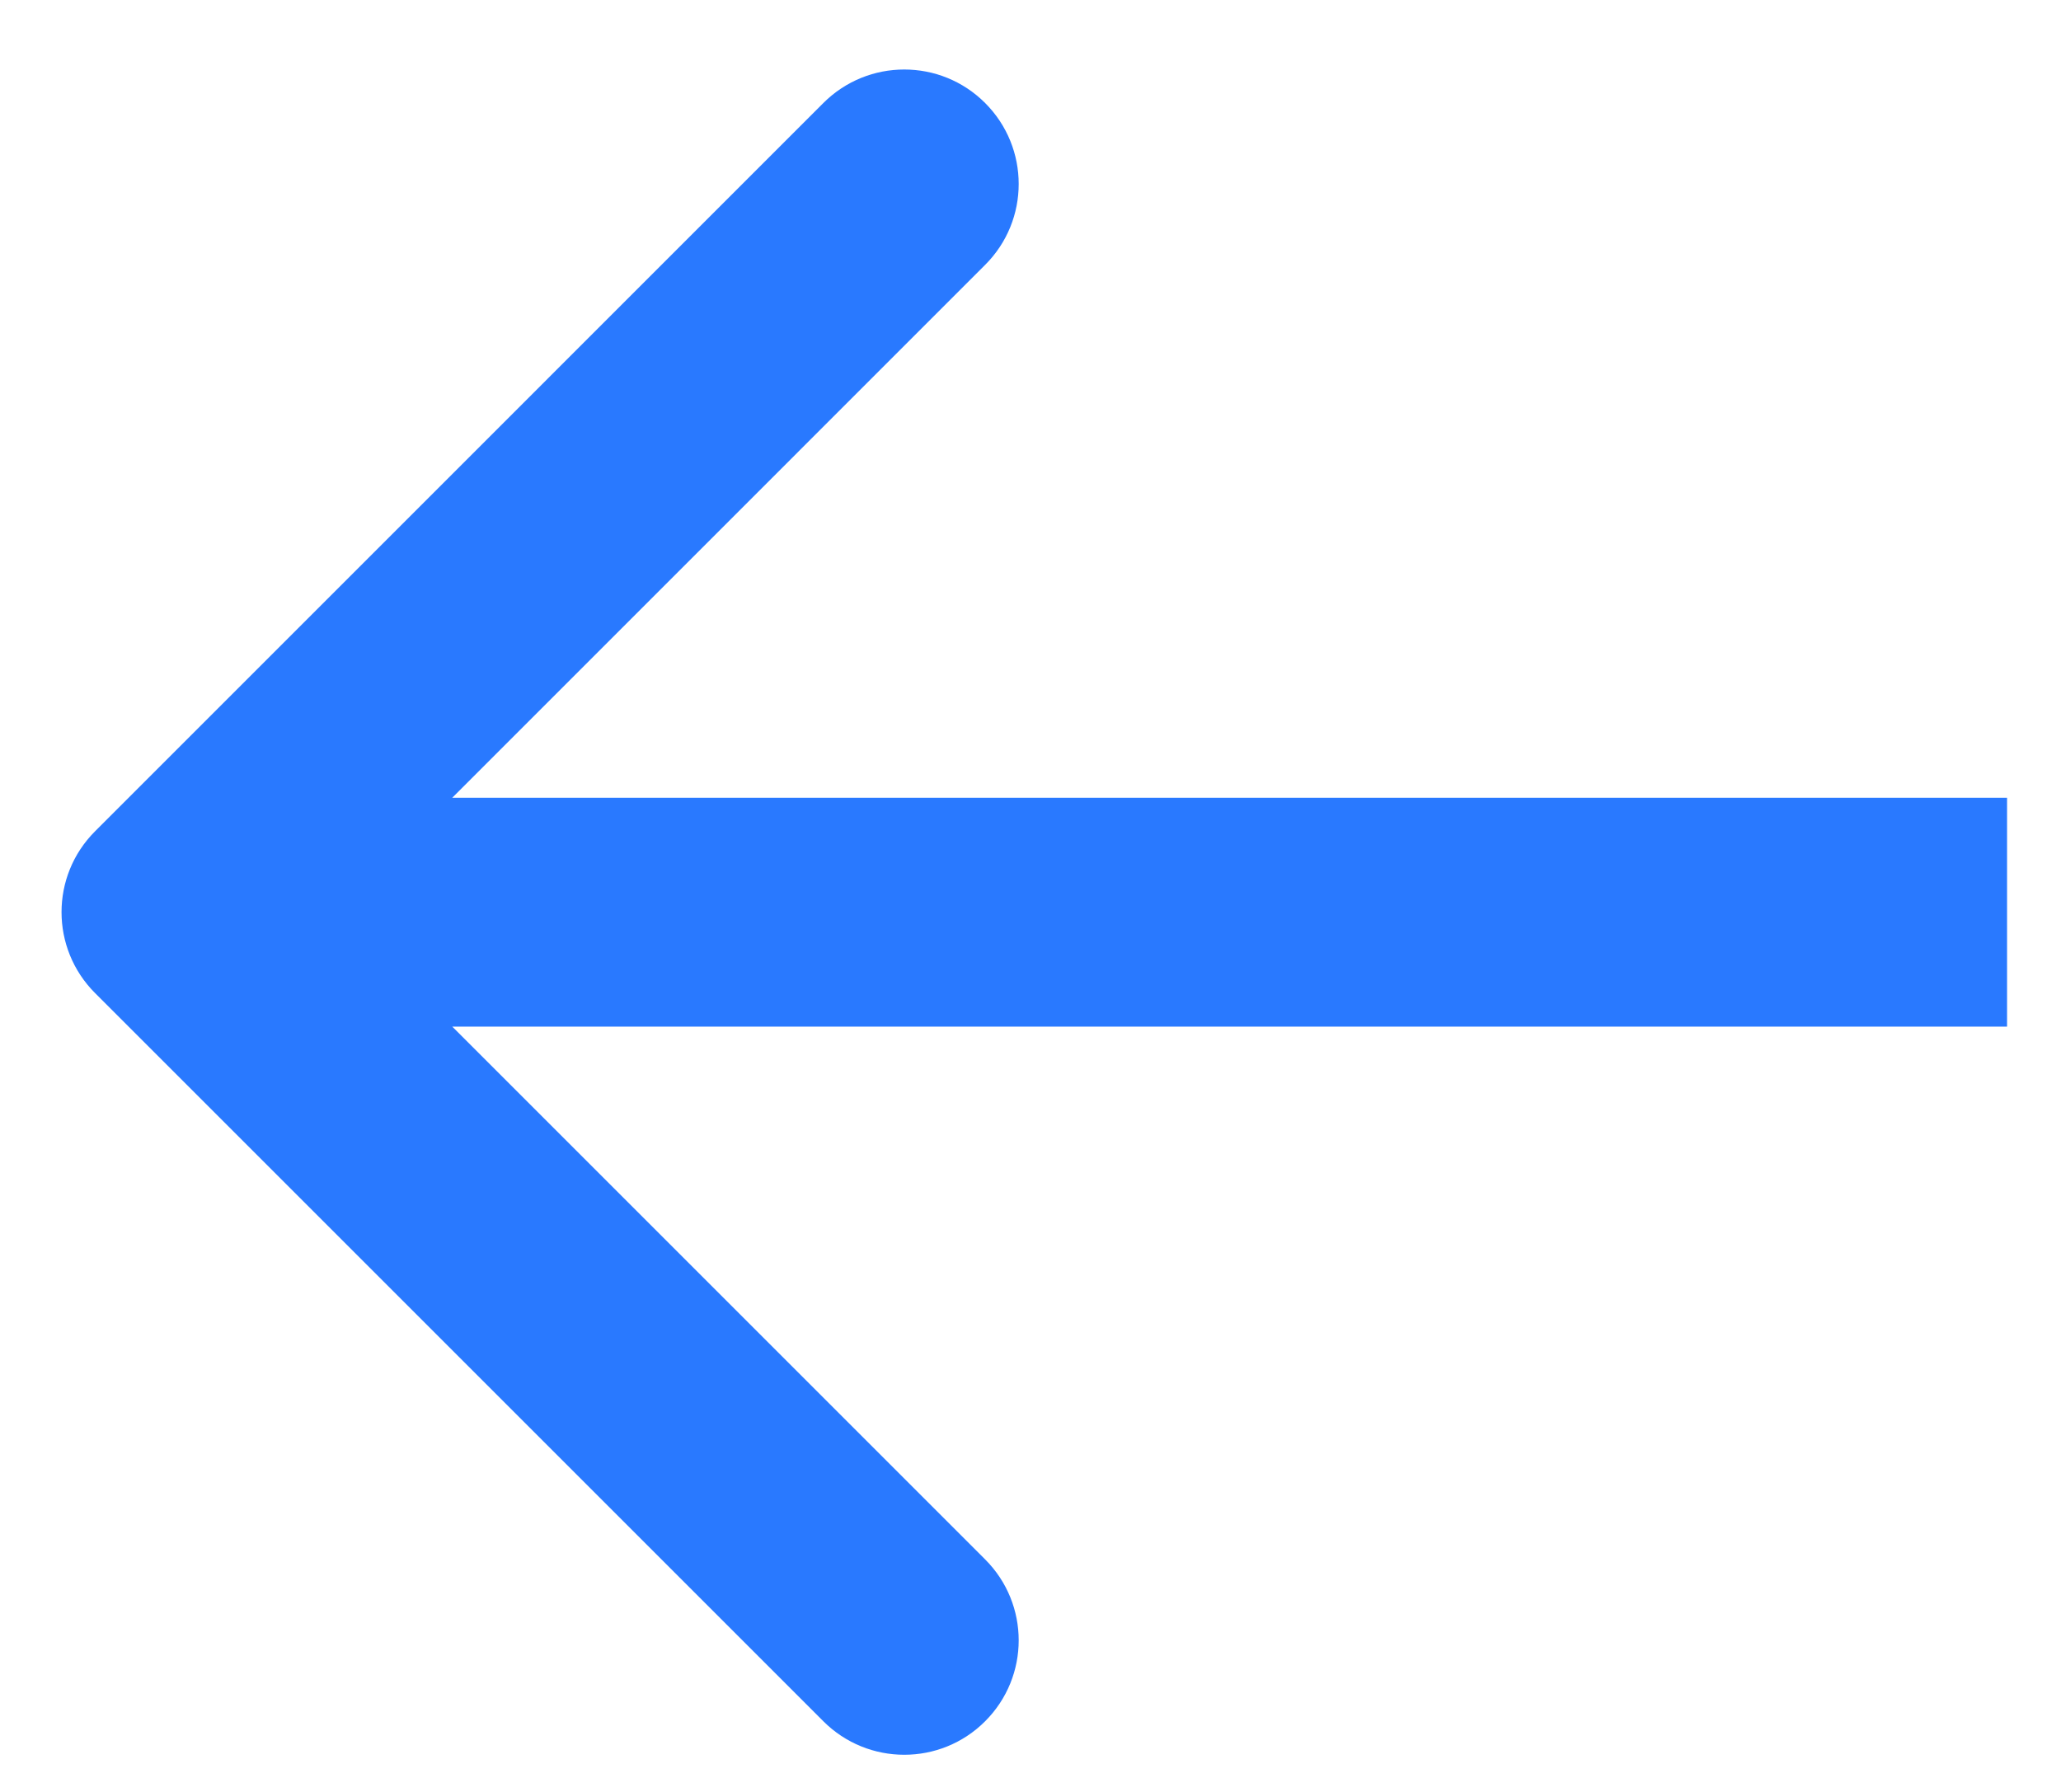 <svg width="23" height="20" viewBox="0 0 23 20" fill="none" xmlns="http://www.w3.org/2000/svg">
<path d="M1.061 9.278C0.562 9.776 0.562 10.585 1.061 11.084L9.188 19.211C9.687 19.71 10.496 19.71 10.994 19.211C11.493 18.712 11.493 17.904 10.994 17.405L3.77 10.181L10.994 2.956C11.493 2.458 11.493 1.649 10.994 1.15C10.496 0.651 9.687 0.651 9.188 1.15L1.061 9.278ZM22.398 8.904H1.964V11.458H22.398V8.904Z" fill="#2979FF"/>
</svg>
